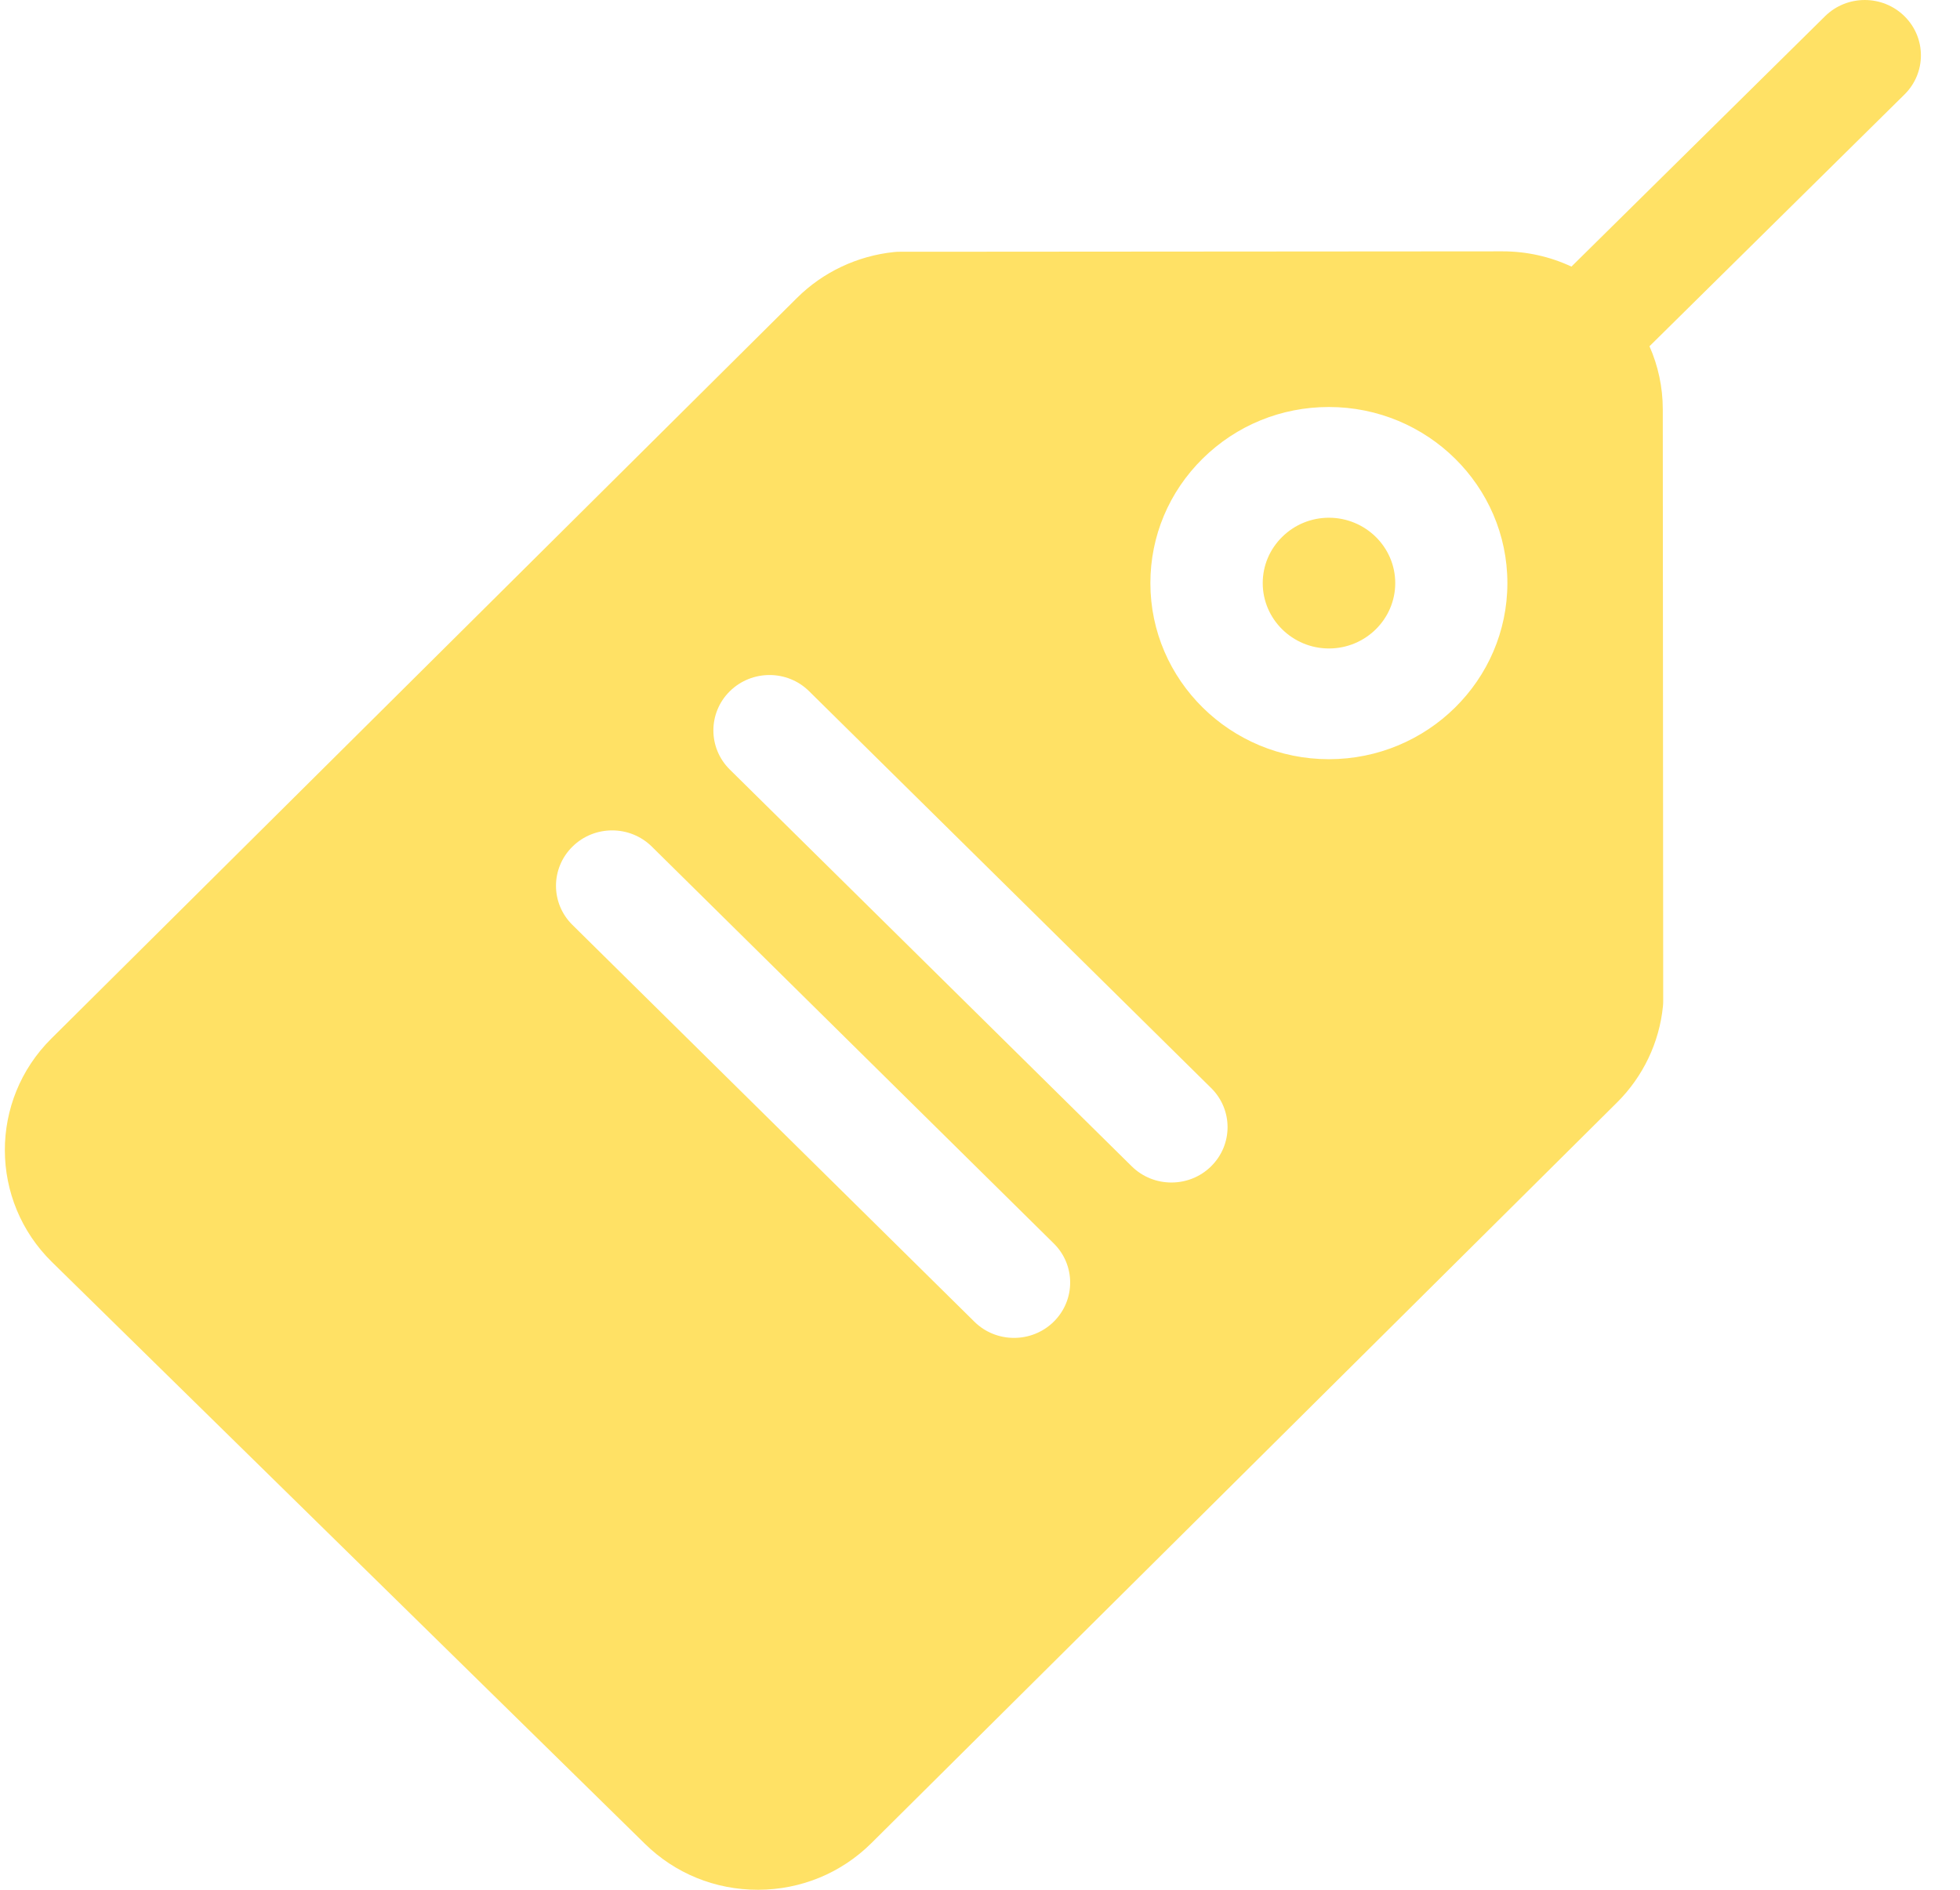 <svg width="28" height="27" viewBox="0 0 28 27" fill="none" xmlns="http://www.w3.org/2000/svg">
<path fill-rule="evenodd" clip-rule="evenodd" d="M11.386 4.256L0.733 14.839C-0.156 15.722 -0.151 17.155 0.743 18.032L9.213 26.343C9.644 26.767 10.217 27 10.826 27H10.833C11.444 26.998 12.018 26.761 12.449 26.333L23.102 15.75C23.472 15.382 23.704 14.896 23.756 14.38C23.759 14.354 23.76 14.329 23.76 14.302L23.754 5.848C23.754 5.533 23.688 5.228 23.564 4.947L27.207 1.35C27.52 1.041 27.52 0.54 27.206 0.231C26.893 -0.077 26.385 -0.077 26.072 0.232L22.449 3.809C22.146 3.667 21.811 3.591 21.466 3.591H21.464L13.16 3.597L12.855 3.597C12.827 3.597 12.8 3.598 12.773 3.601C12.249 3.655 11.757 3.887 11.386 4.256ZM17.181 6.552C17.663 6.077 18.303 5.815 18.984 5.815C20.391 5.815 21.534 6.943 21.534 8.331C21.534 9.718 20.391 10.847 18.984 10.847C17.578 10.847 16.434 9.718 16.434 8.331C16.434 7.659 16.7 7.027 17.181 6.552ZM11.56 9.877L17.302 15.545C17.615 15.854 17.615 16.355 17.301 16.664C17.145 16.818 16.94 16.895 16.734 16.895C16.529 16.895 16.324 16.818 16.167 16.663L10.426 10.995C10.113 10.686 10.113 10.185 10.426 9.876C10.74 9.567 11.248 9.567 11.56 9.877ZM9.312 12.096L15.053 17.765C15.367 18.074 15.366 18.575 15.053 18.884C14.896 19.038 14.691 19.115 14.486 19.115C14.281 19.115 14.075 19.038 13.919 18.883L8.177 13.214C7.864 12.905 7.865 12.405 8.178 12.096C8.491 11.787 8.999 11.787 9.312 12.096ZM18.985 9.265C19.507 9.265 19.932 8.846 19.932 8.331C19.932 7.816 19.507 7.398 18.985 7.397C18.733 7.397 18.495 7.495 18.317 7.671C18.138 7.847 18.039 8.082 18.039 8.331C18.039 8.846 18.464 9.265 18.985 9.265Z" fill="#FFE165"/>
</svg>
